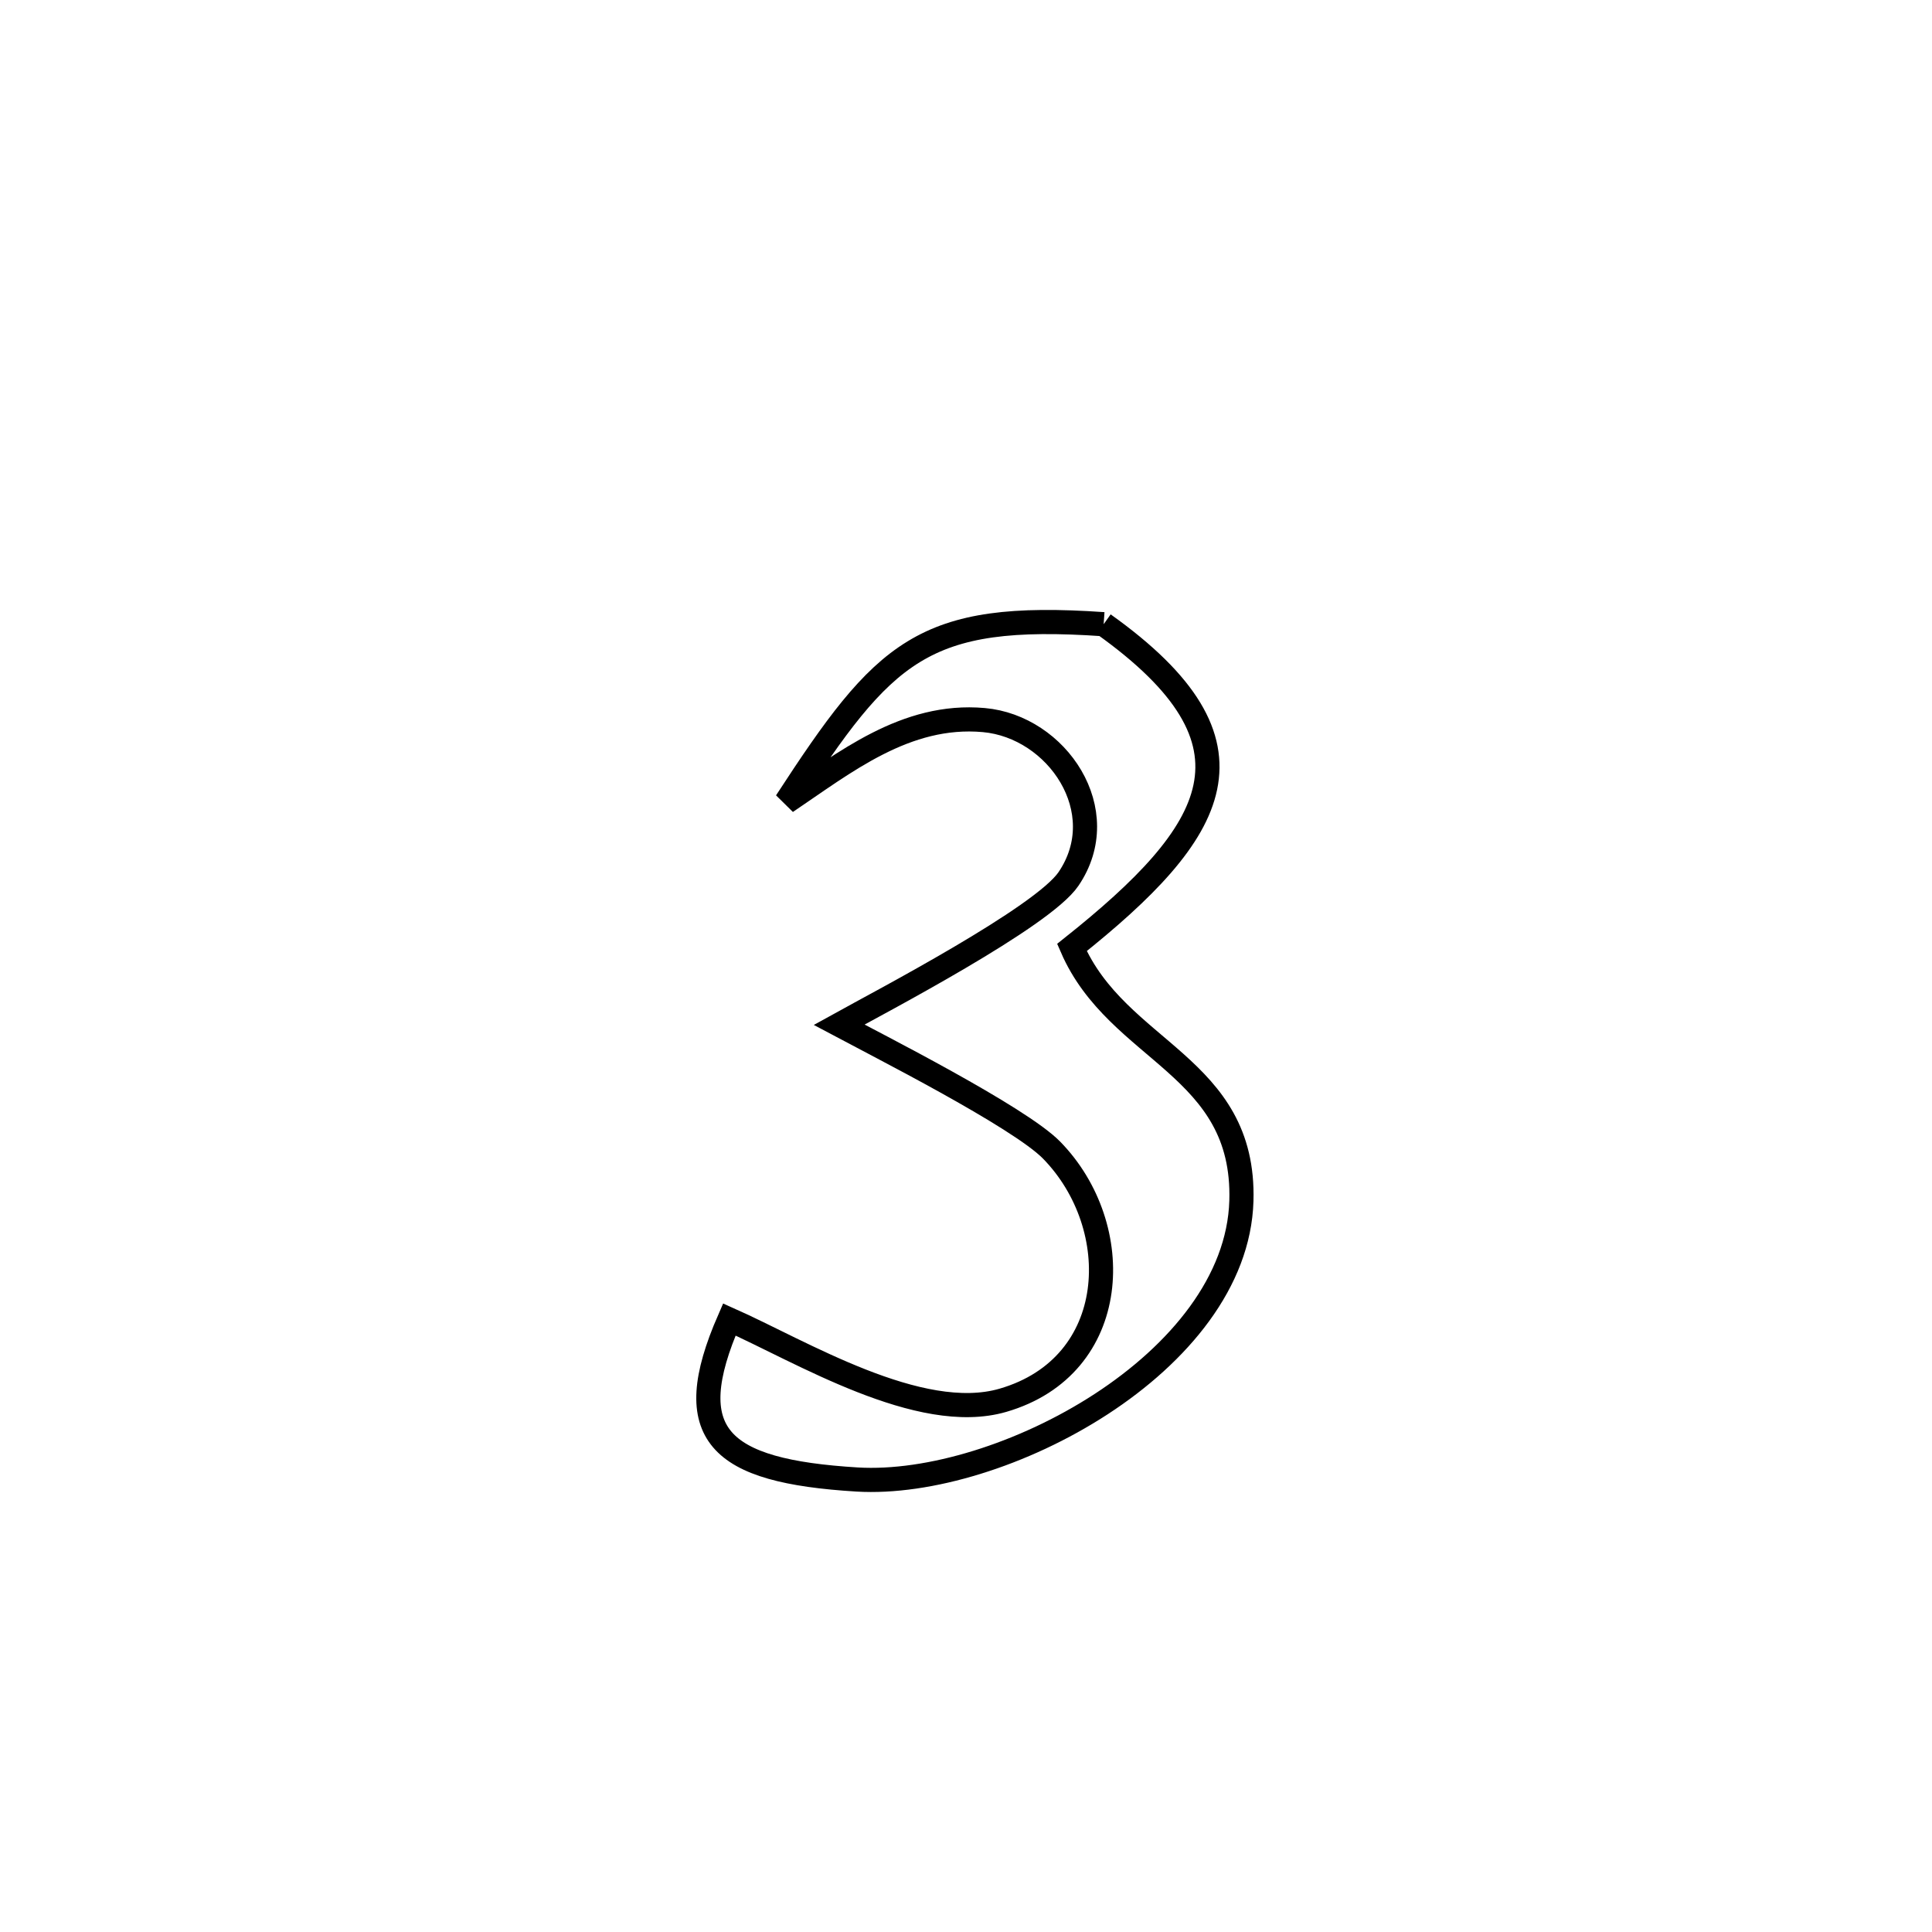 <svg xmlns="http://www.w3.org/2000/svg" viewBox="0.0 0.0 24.0 24.0" height="200px" width="200px"><path fill="none" stroke="black" stroke-width=".3" stroke-opacity="1.0"  filling="0" d="M13.71 7.754 L13.71 7.754 C15.793 9.24 15.125 10.33 13.316 11.77 L13.316 11.77 C13.884 13.079 15.47 13.231 15.421 14.918 C15.362 16.927 12.428 18.486 10.647 18.379 C8.923 18.274 8.435 17.822 9.06 16.391 L9.06 16.391 C9.943 16.783 11.422 17.695 12.458 17.395 C13.926 16.969 13.992 15.238 13.064 14.288 C12.66 13.874 10.864 12.966 10.423 12.73 L10.423 12.73 C10.941 12.443 12.951 11.394 13.273 10.919 C13.846 10.076 13.131 9.026 12.221 8.945 C11.251 8.858 10.49 9.475 9.766 9.962 L9.766 9.962 C10.989 8.084 11.457 7.599 13.71 7.754 L13.71 7.754"></path></svg>